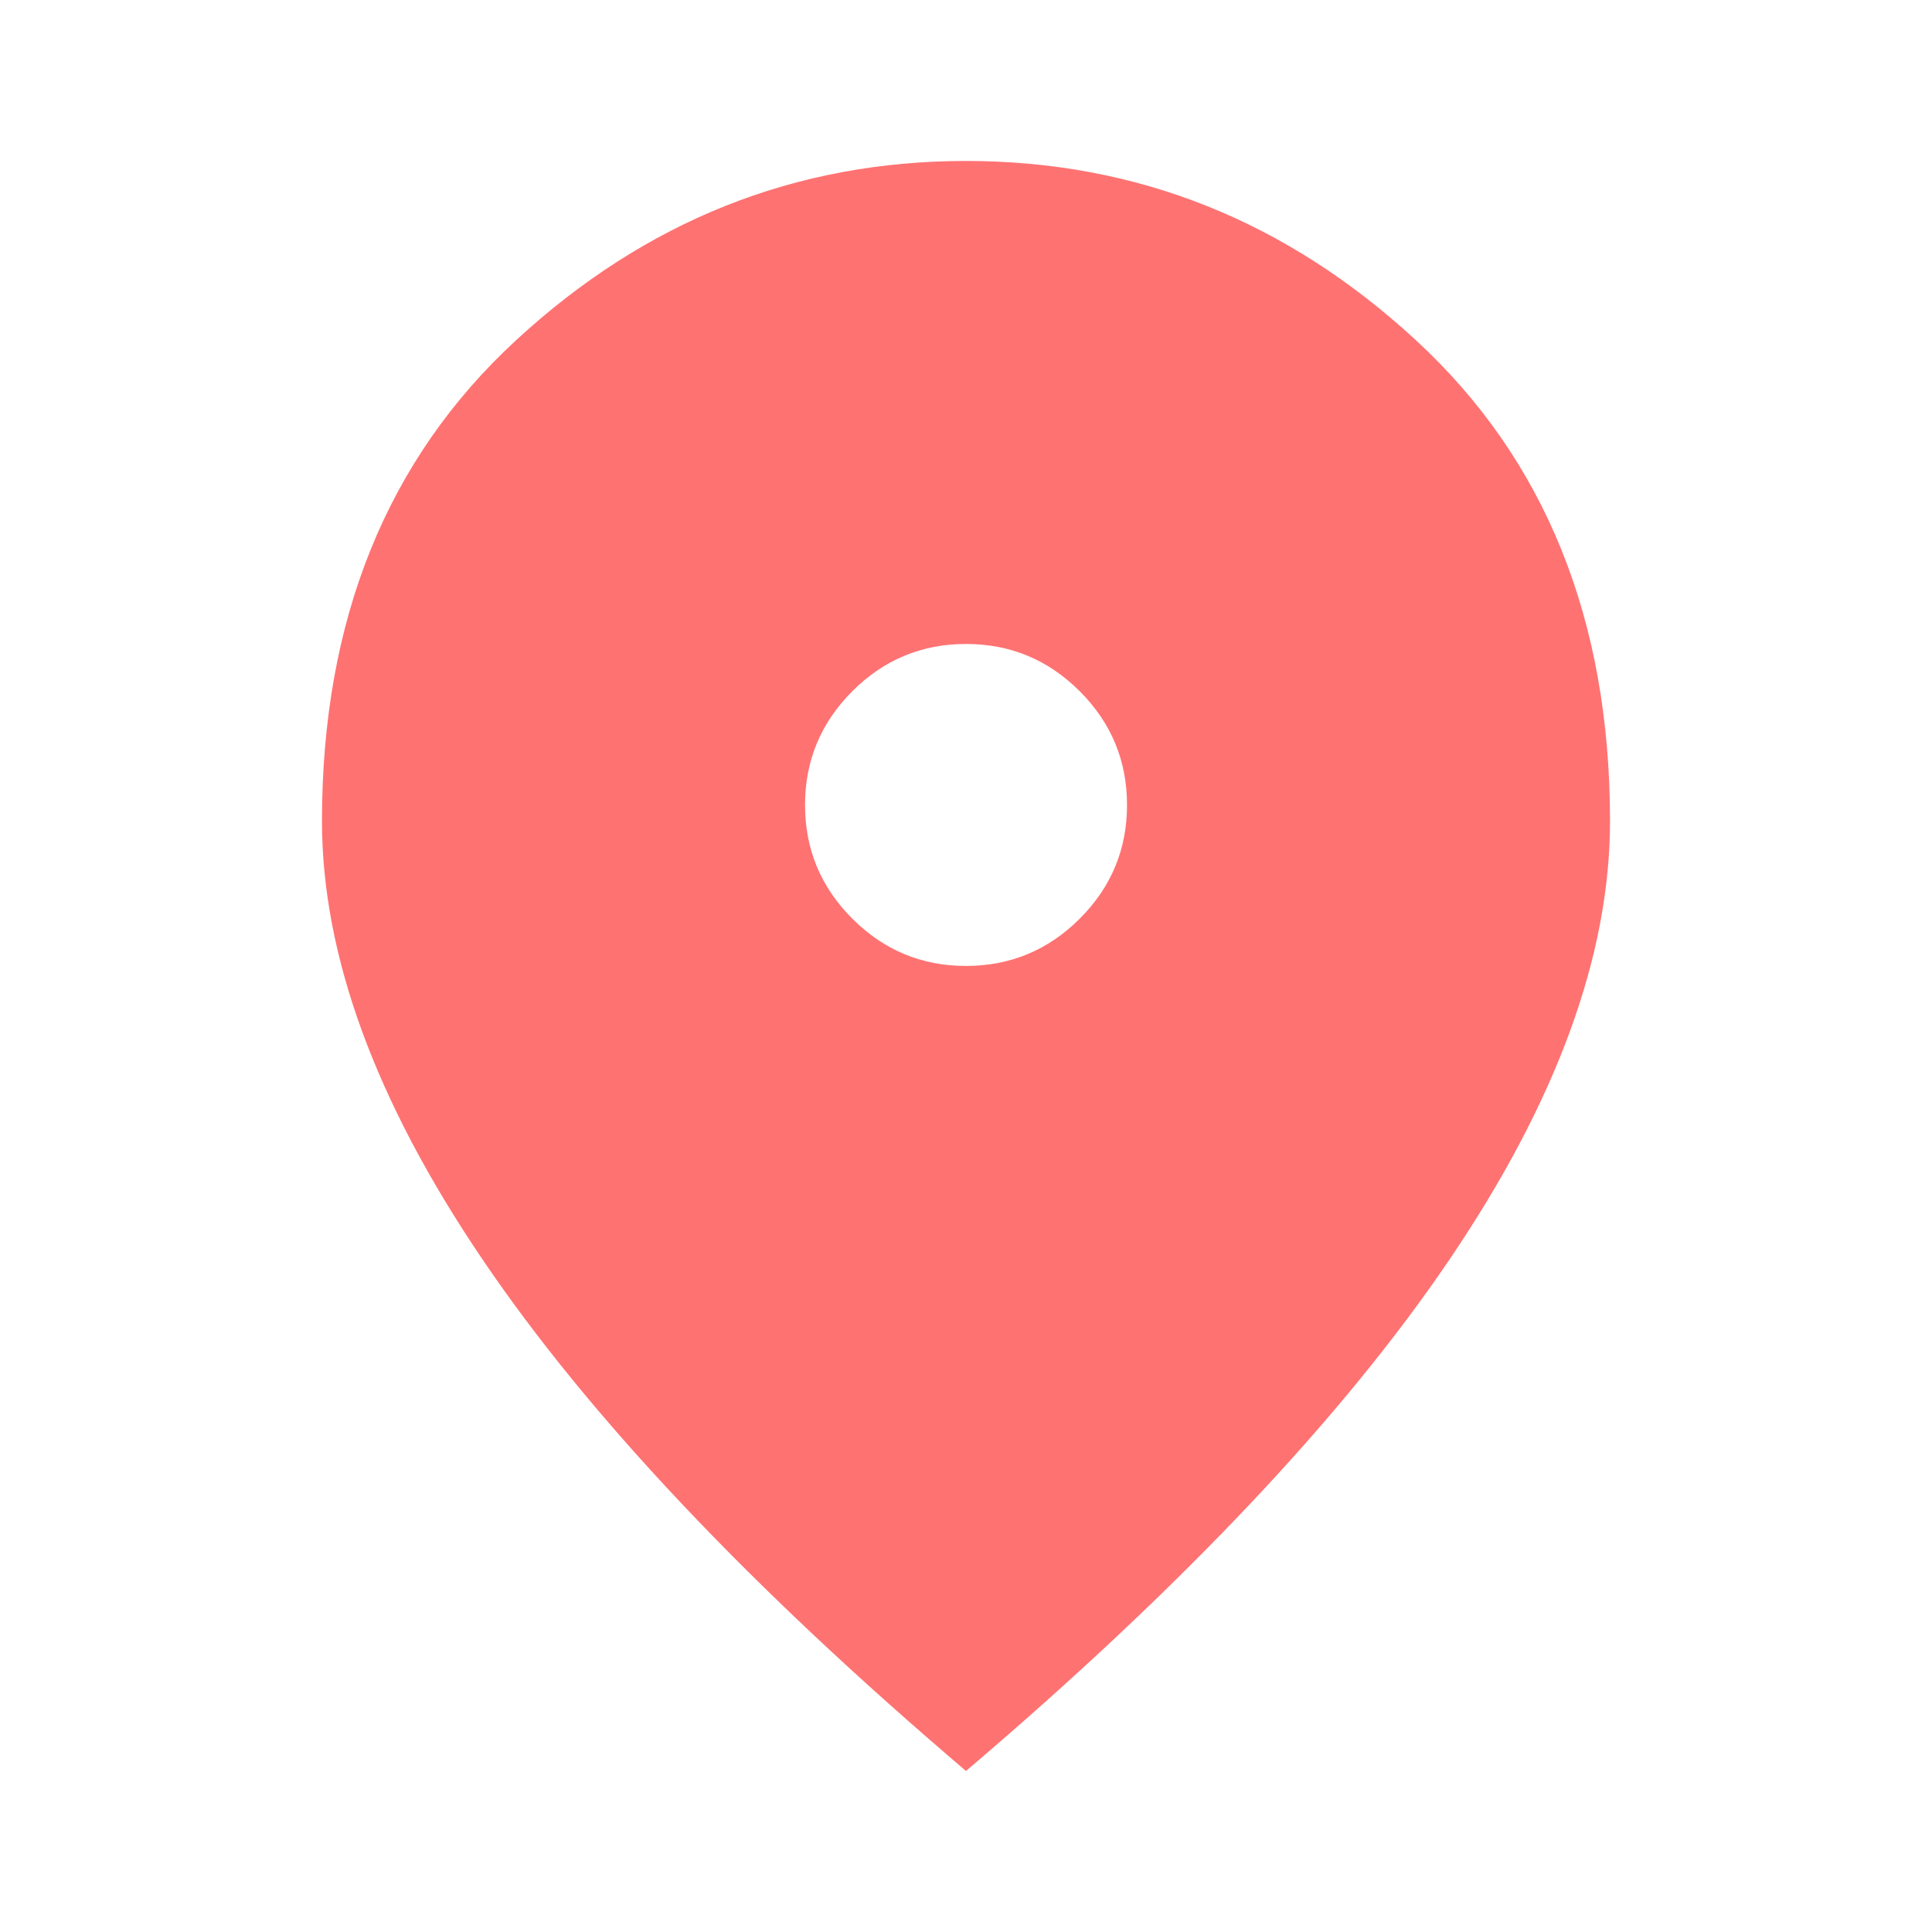 <svg width="32" height="32" viewBox="0 0 32 32" fill="none" xmlns="http://www.w3.org/2000/svg">
<path d="M16 15.999C16.733 15.999 17.361 15.738 17.884 15.216C18.406 14.694 18.667 14.066 18.667 13.333C18.667 12.599 18.406 11.972 17.884 11.449C17.361 10.927 16.733 10.666 16 10.666C15.267 10.666 14.639 10.927 14.117 11.449C13.595 11.972 13.334 12.599 13.334 13.333C13.334 14.066 13.595 14.694 14.117 15.216C14.639 15.738 15.267 15.999 16 15.999ZM16 29.333C12.422 26.288 9.75 23.46 7.984 20.849C6.217 18.238 5.333 15.822 5.333 13.599C5.333 10.266 6.406 7.61 8.55 5.633C10.695 3.655 13.178 2.666 16 2.666C18.822 2.666 21.306 3.655 23.45 5.633C25.595 7.61 26.667 10.266 26.667 13.599C26.667 15.822 25.784 18.238 24.017 20.849C22.25 23.46 19.578 26.288 16 29.333Z" fill="#FF7272"/>
</svg>
